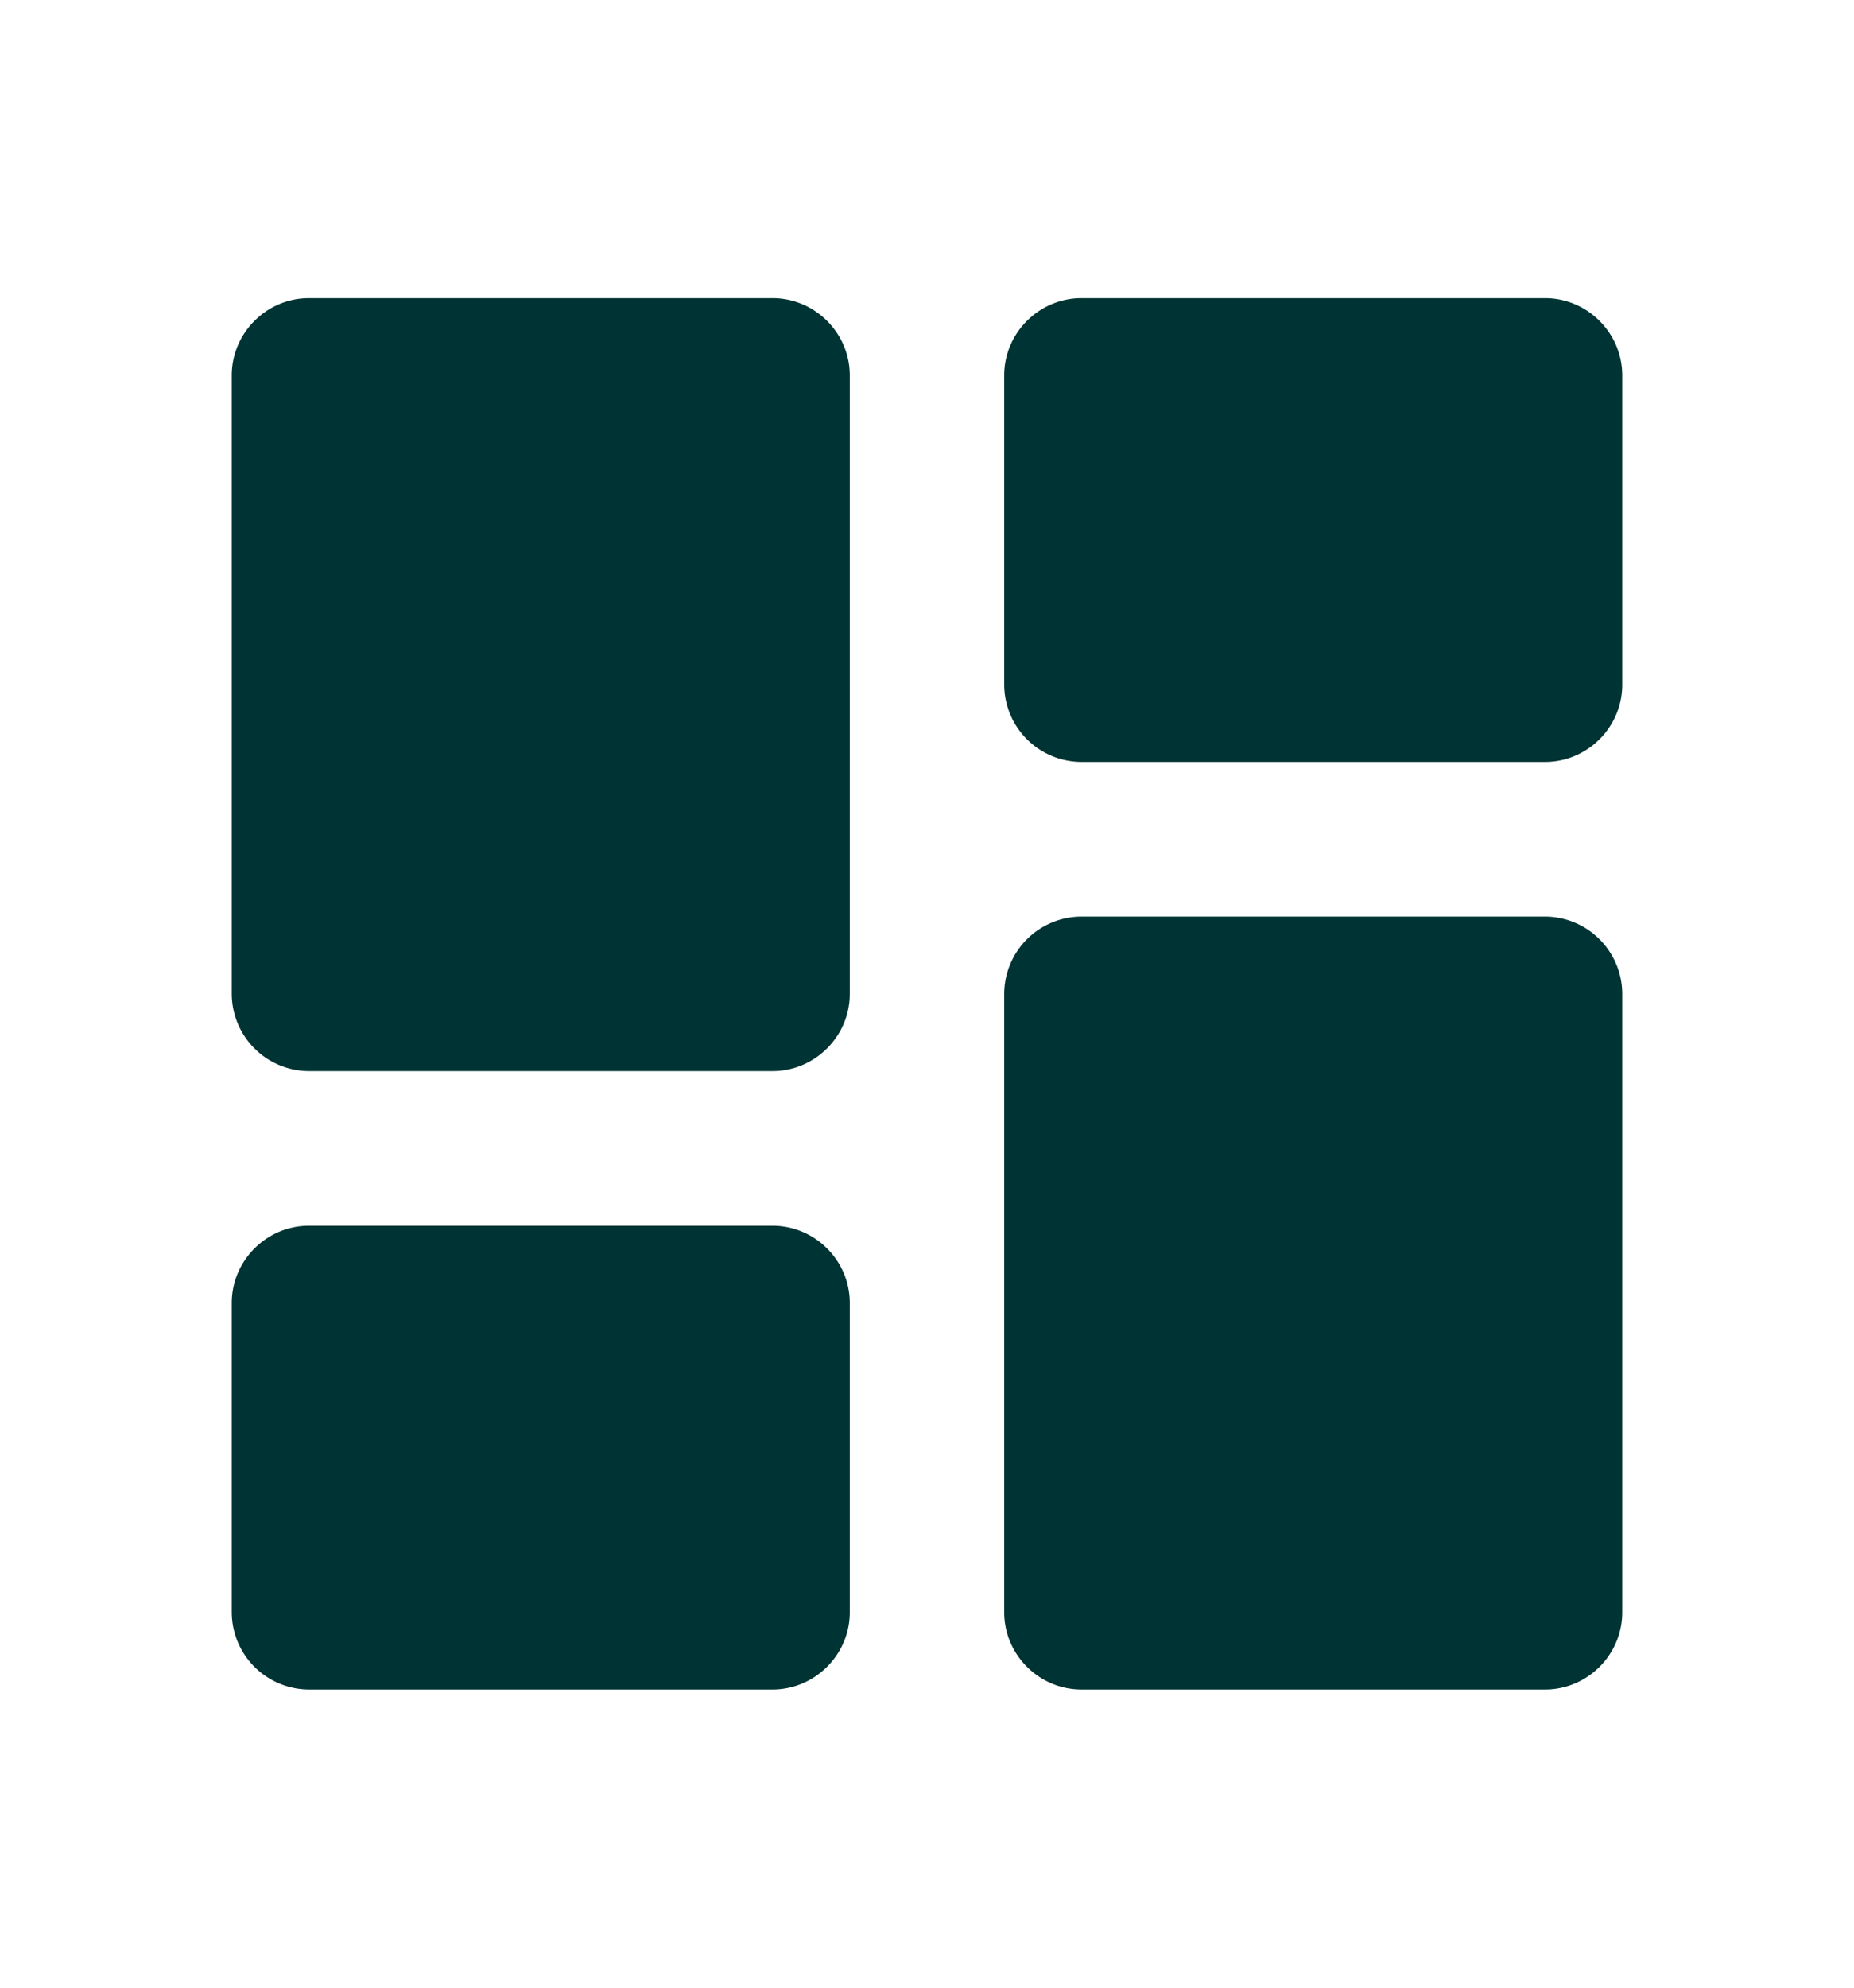 <svg width="14" height="15" fill="none" xmlns="http://www.w3.org/2000/svg"><path fill-rule="evenodd" clip-rule="evenodd" d="M5.833 8.083h-3.5A.585.585 0 0 1 1.75 7.5V2.833c0-.32.263-.583.583-.583h3.5c.321 0 .584.263.584.583V7.5c0 .32-.263.583-.584.583zm0 4.667h-3.5a.585.585 0 0 1-.583-.583V9.833c0-.32.263-.583.583-.583h3.5c.321 0 .584.262.584.583v2.334c0 .32-.263.583-.584.583zm2.334 0h3.5c.32 0 .583-.262.583-.583V7.5a.585.585 0 0 0-.583-.583h-3.5a.585.585 0 0 0-.584.583v4.667c0 .32.263.583.584.583zm-.584-7.583V2.833c0-.32.263-.583.584-.583h3.5c.32 0 .583.263.583.583v2.334c0 .32-.262.583-.583.583h-3.5a.585.585 0 0 1-.584-.583z" fill="#033"/></svg>
